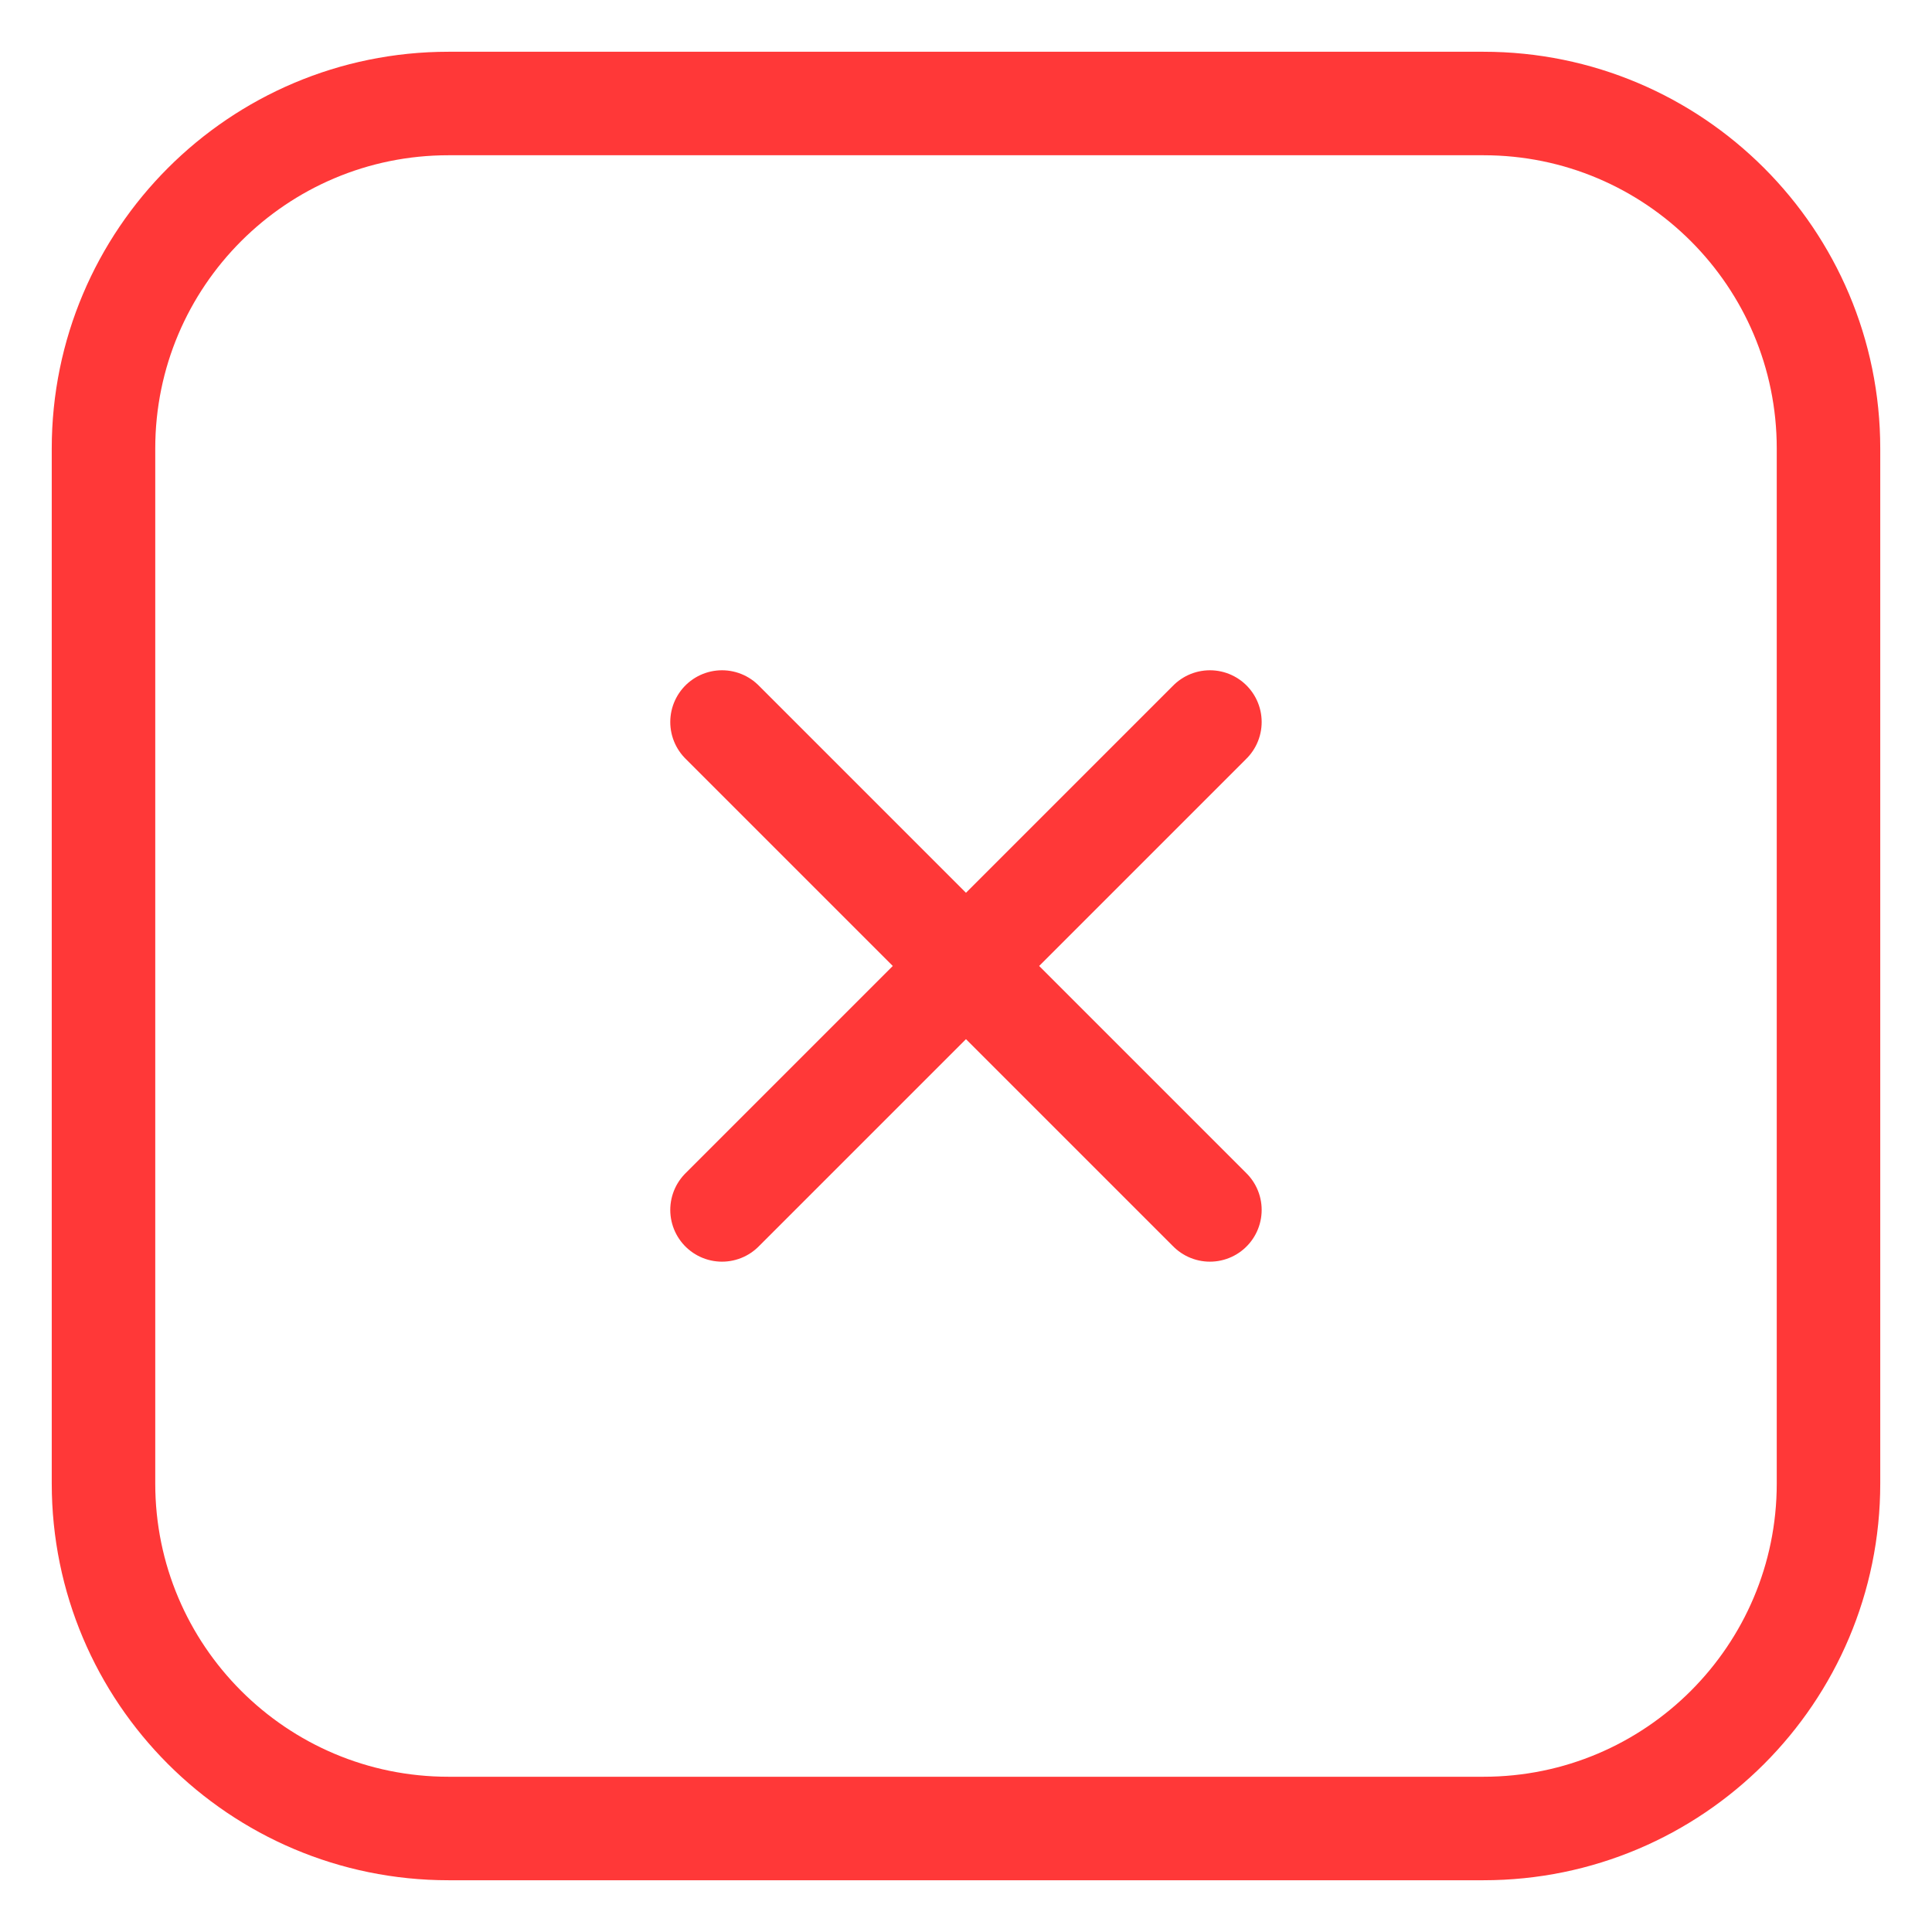 <svg width="28" height="28" viewBox="0 0 28 28" fill="none" xmlns="http://www.w3.org/2000/svg">
<path d="M17.535 10.464L10.464 17.535M17.535 17.535L10.464 10.464M21.5 1.5H6.5C3.739 1.5 1.5 3.739 1.5 6.5V21.5C1.5 24.261 3.739 26.5 6.5 26.5H21.5C24.261 26.5 26.5 24.261 26.5 21.5V6.5C26.5 3.739 24.261 1.5 21.5 1.5Z" stroke="#FF3838" stroke-width="1.5" stroke-linecap="round" stroke-linejoin="round"/>
</svg>
